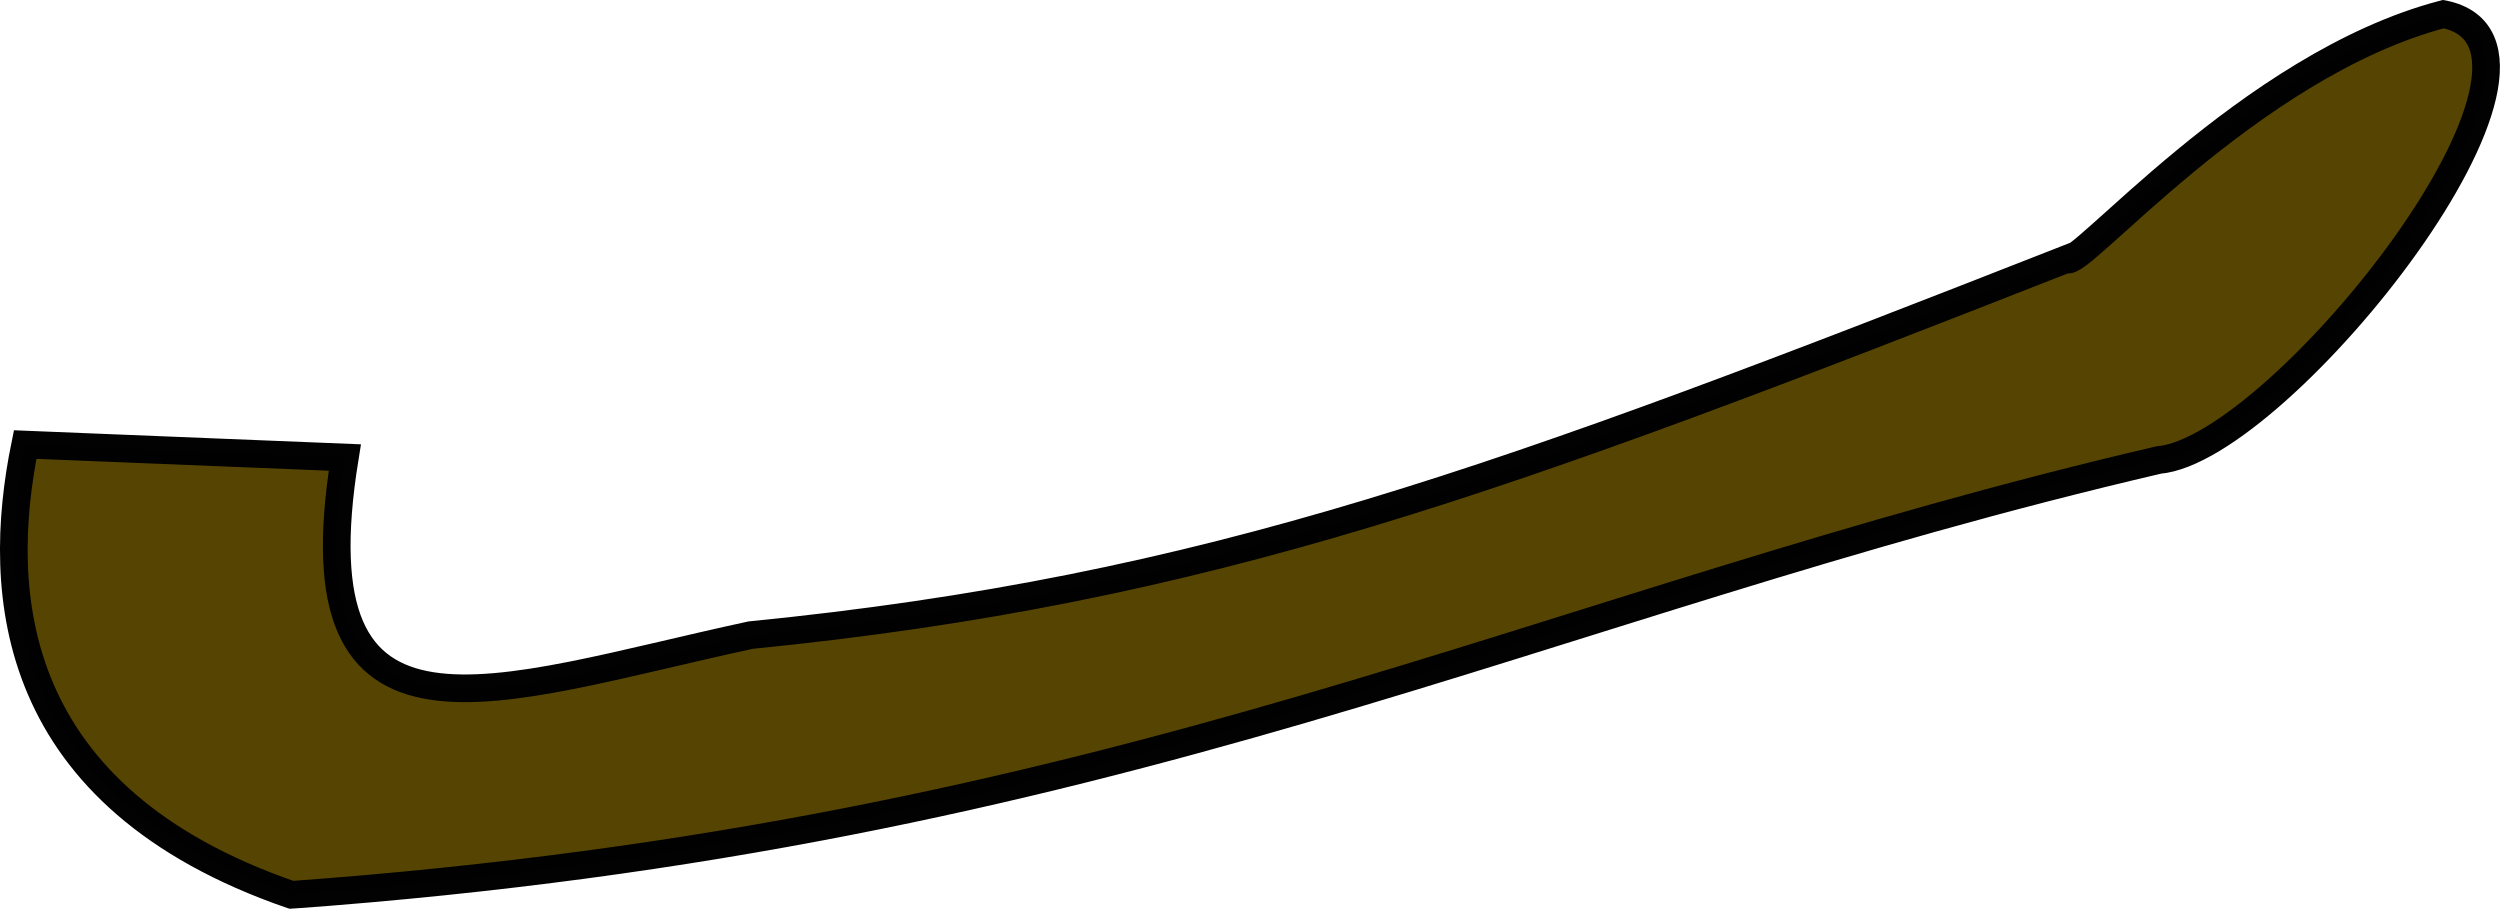 <svg width="90.481" height="32.894" viewBox="0 0 23.94 8.703" xmlns="http://www.w3.org/2000/svg"><g style="opacity:.994"><g style="display:inline"><path style="display:inline;opacity:.996;fill:#540;stroke:#000;stroke-width:.265px;stroke-linecap:butt;stroke-linejoin:miter;stroke-opacity:1" d="M90.05 126.861c-.293 1.433-.16 3.377 2.55 4.312 7.954-.578 11.92-2.776 17.88-4.164 1.167-.1 4.236-3.97 2.727-4.27-1.864.487-3.516 2.477-3.607 2.345-5.398 2.118-8.2 3.164-12.604 3.602-2.474.535-4.375 1.329-3.885-1.701z" transform="translate(-89.809 -122.604)"/></g></g></svg>
